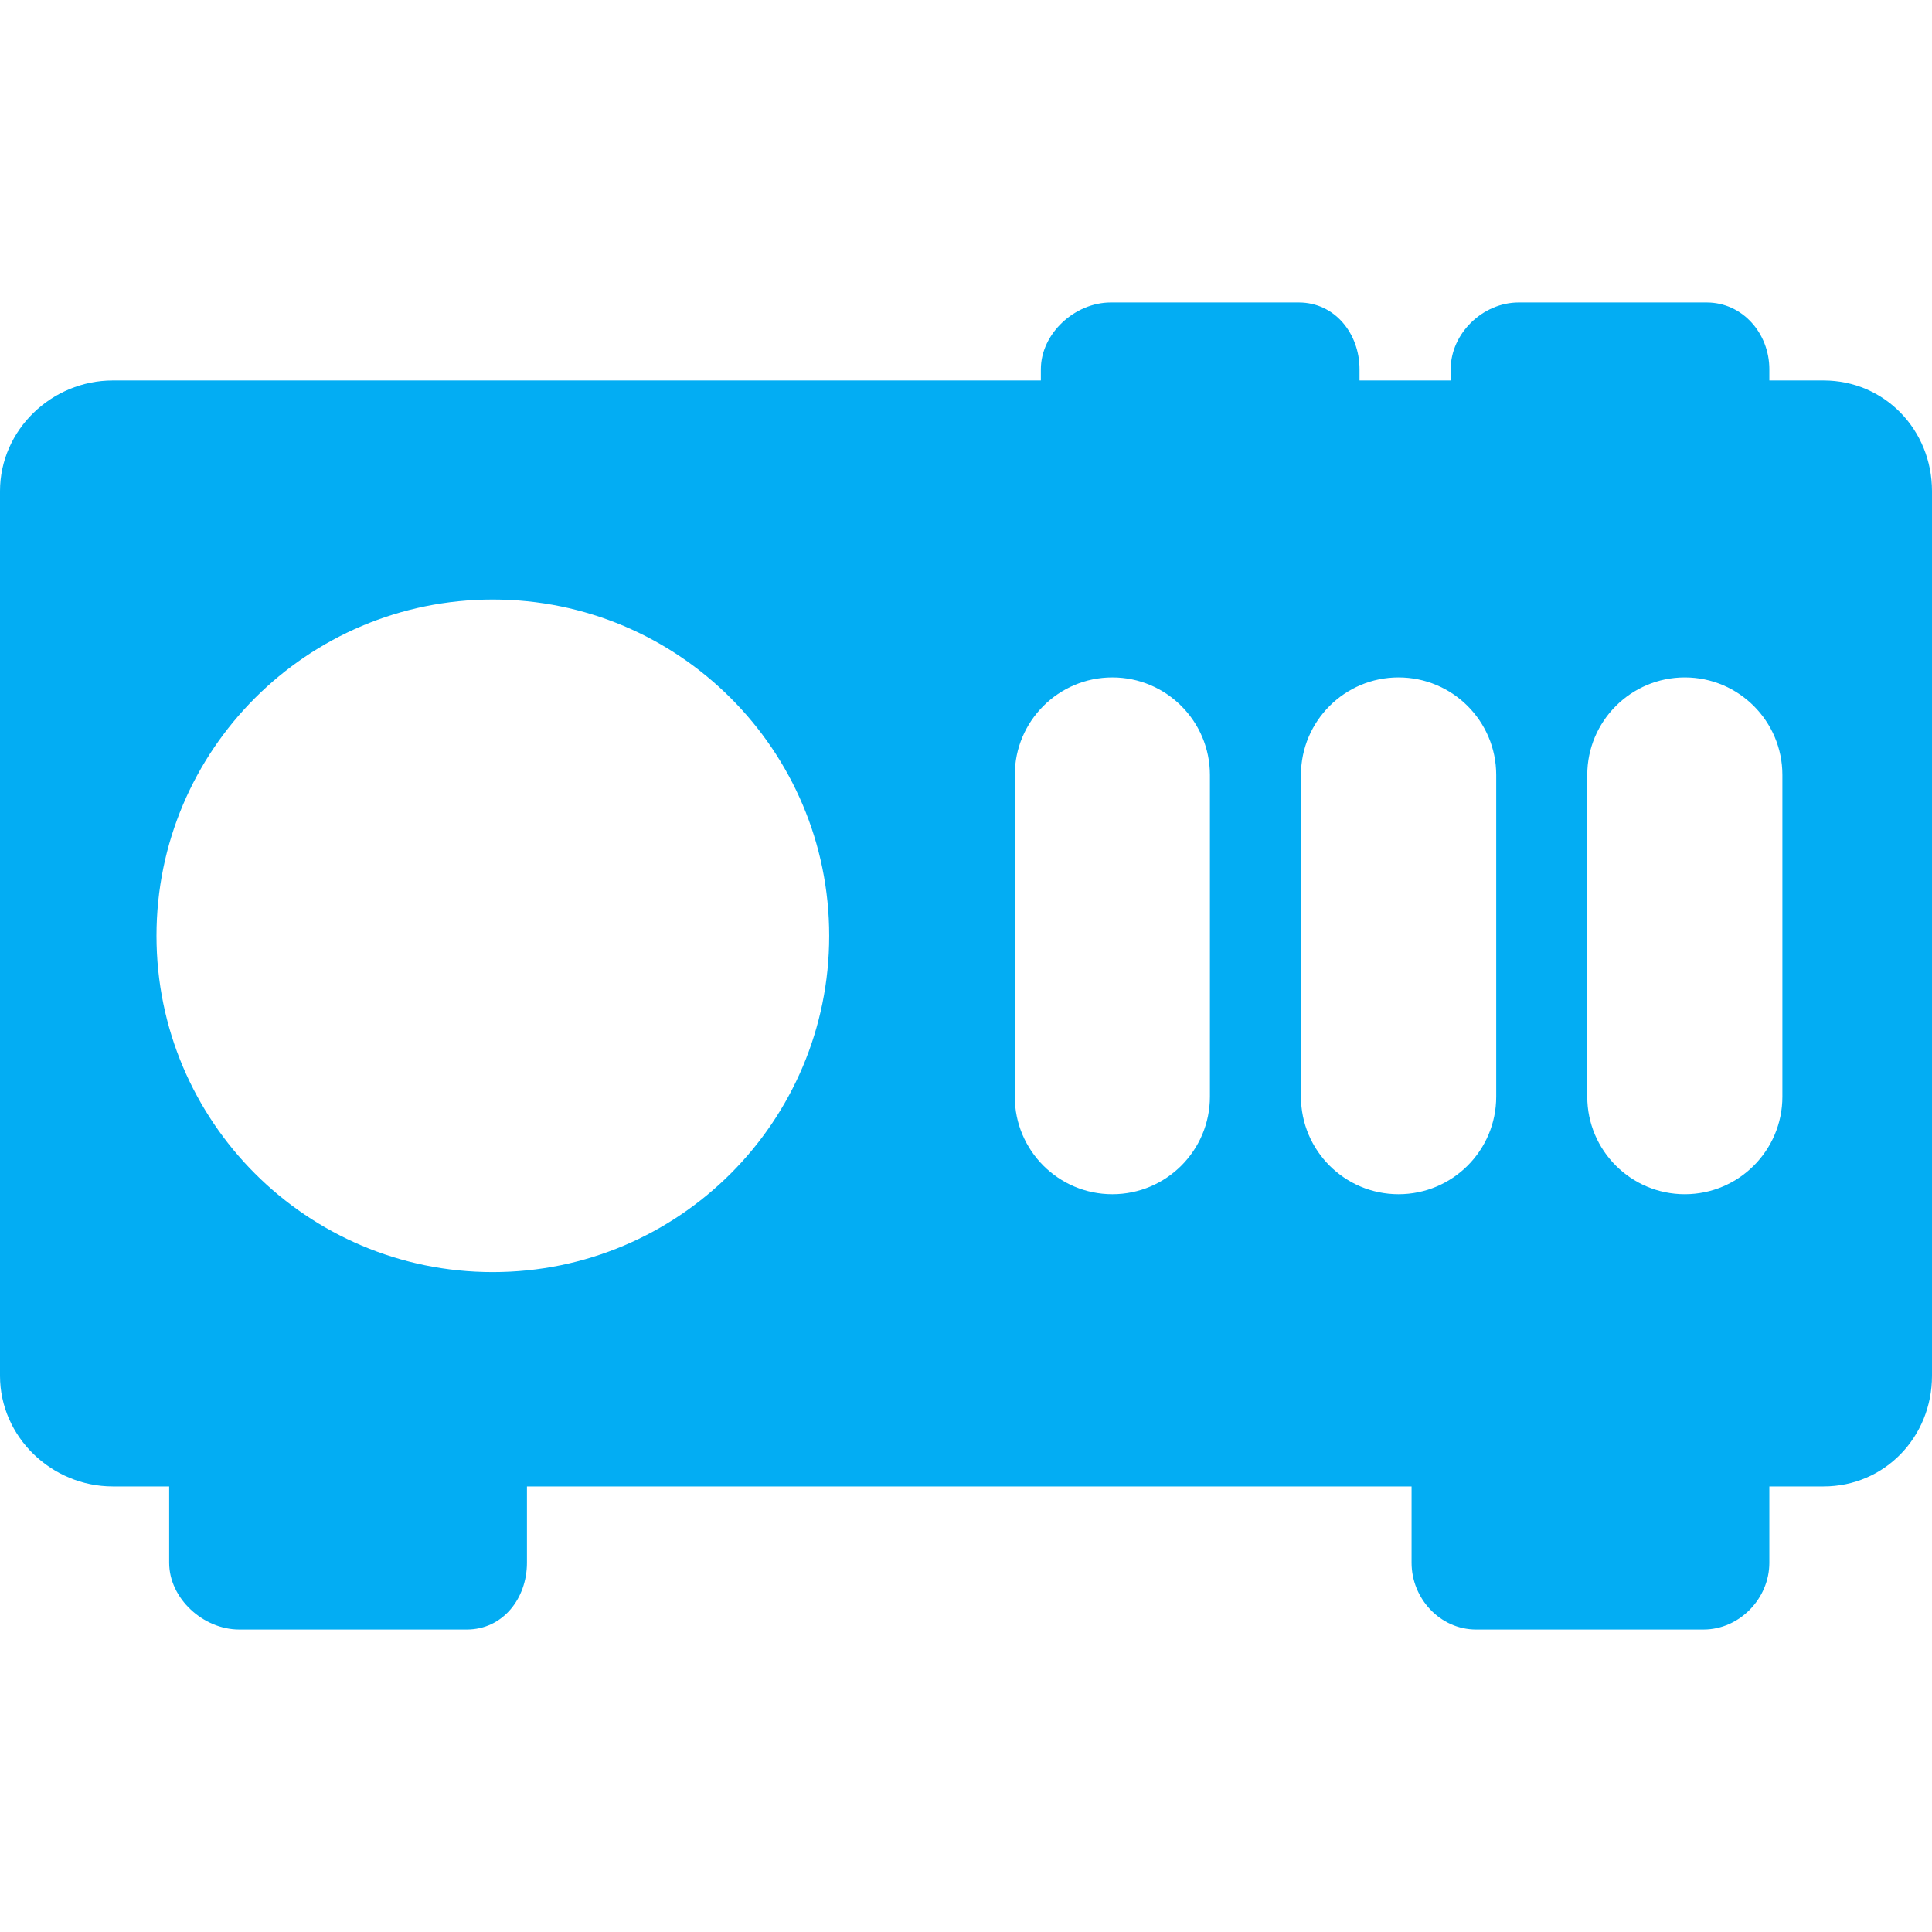 <svg width="16" height="16" viewBox="0 0 16 16" fill="none" xmlns="http://www.w3.org/2000/svg">
<path d="M15.102 3.151H14.653V3.058C14.653 2.761 14.431 2.505 14.134 2.505H12.577C12.28 2.505 12.014 2.761 12.014 3.058V3.151H11.259V3.058C11.259 2.761 11.053 2.505 10.756 2.505H9.199C8.902 2.505 8.62 2.761 8.62 3.058V3.151H0.934C0.428 3.151 0 3.561 0 4.067V11.394C0 11.9 0.428 12.31 0.934 12.31H1.401V12.942C1.401 13.239 1.684 13.495 1.981 13.495H3.866C4.163 13.495 4.364 13.239 4.364 12.942V12.31H11.69V12.942C11.69 13.239 11.927 13.495 12.224 13.495H14.108C14.405 13.495 14.653 13.239 14.653 12.942V12.31H15.102C15.608 12.31 16 11.9 16 11.394V4.067C16 3.561 15.608 3.151 15.102 3.151ZM4.081 10.535C2.543 10.535 1.296 9.288 1.296 7.75C1.296 6.212 2.543 4.965 4.081 4.965C5.62 4.965 6.867 6.212 6.867 7.75C6.867 9.288 5.62 10.535 4.081 10.535ZM10.02 9.082C10.02 9.528 9.658 9.89 9.212 9.89C8.766 9.89 8.404 9.528 8.404 9.082V6.418C8.404 5.972 8.766 5.61 9.212 5.61C9.658 5.61 10.02 5.972 10.02 6.418V9.082ZM10.774 9.082V6.418C10.774 5.972 11.136 5.61 11.582 5.61C12.029 5.61 12.391 5.972 12.391 6.418V9.082C12.391 9.528 12.029 9.89 11.582 9.89C11.136 9.89 10.774 9.528 10.774 9.082ZM14.761 9.082C14.761 9.528 14.399 9.89 13.953 9.89C13.507 9.89 13.145 9.528 13.145 9.082V6.418C13.145 5.972 13.507 5.61 13.953 5.61C14.399 5.61 14.761 5.972 14.761 6.418V9.082Z" fill="#03ADF3"/>
</svg>
